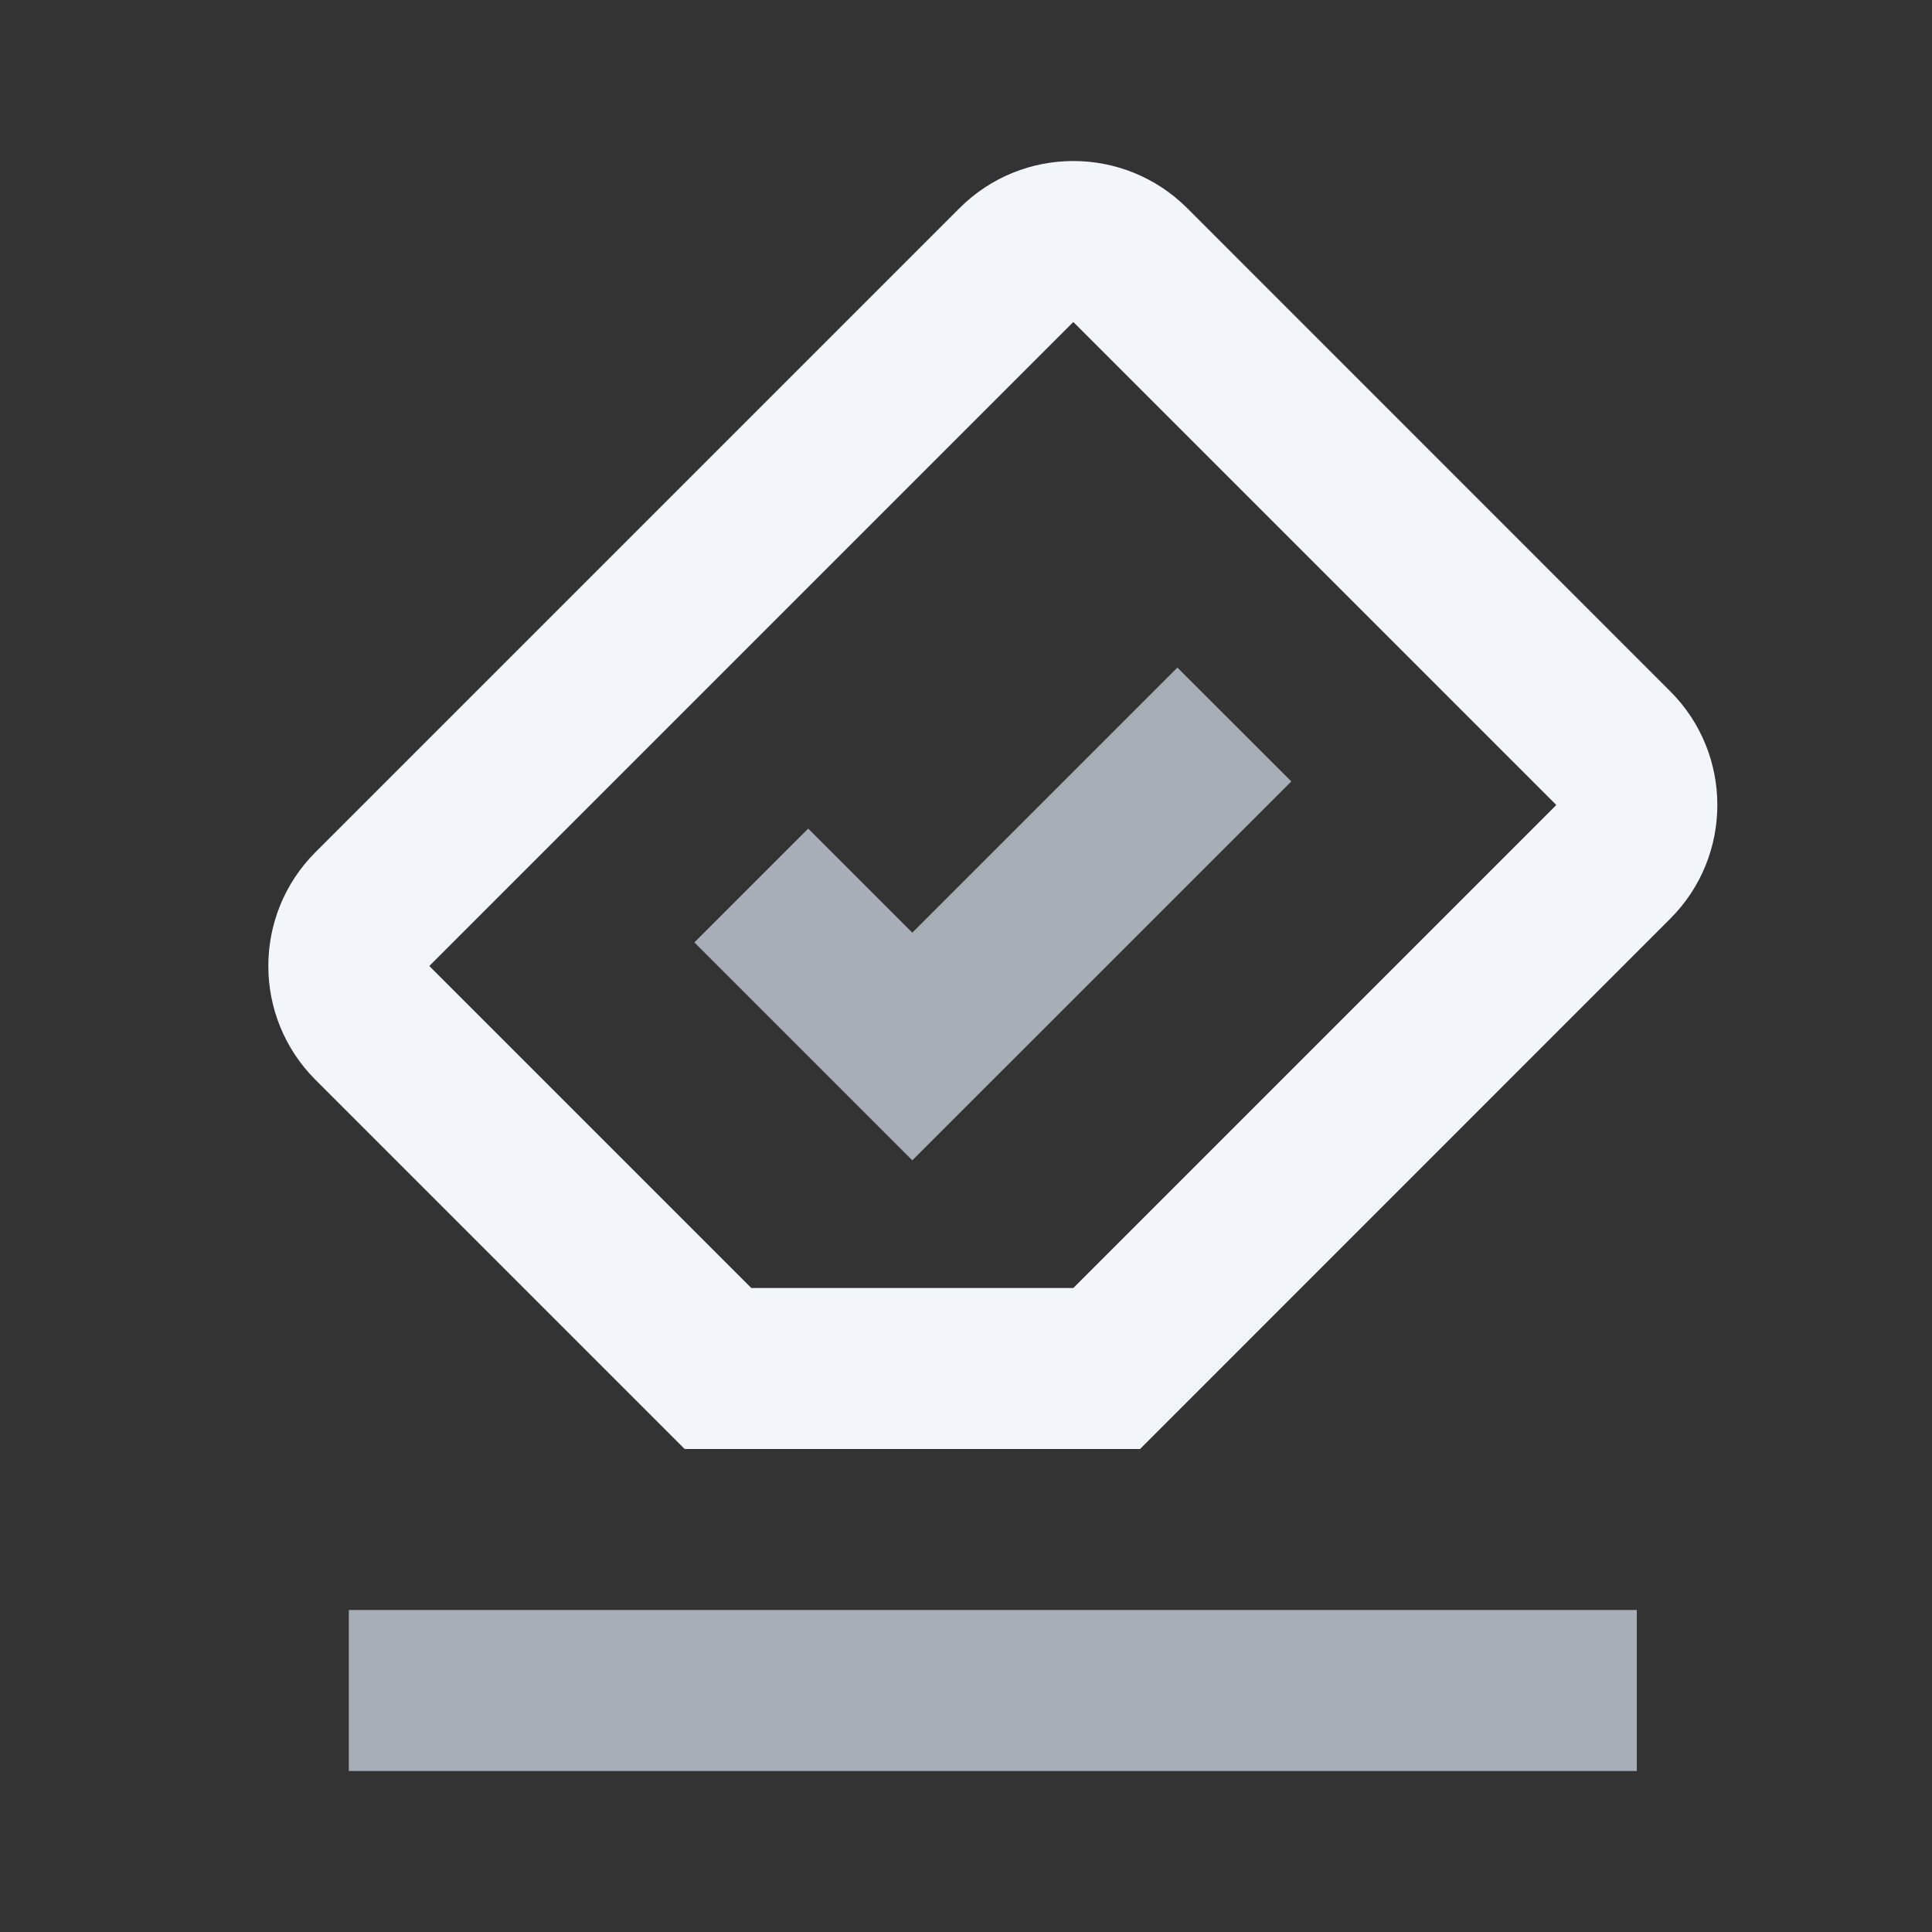 <svg width="24" height="24" viewBox="0 0 24 24" fill="none" xmlns="http://www.w3.org/2000/svg">
<rect x="0" y="0" width="24" height="24" fill="#333333" stroke="none"/>
<path d="M11.333 14.414L16.041 9.707L14.626 8.293L11.333 11.586L10.04 10.293L8.626 11.707L11.333 14.414Z" fill="#A7AEB7"/>
<path d="M4.333 22H20.333V20H4.333V22Z" fill="#A7AEB7"/>
<path fill-rule="evenodd" clip-rule="evenodd" d="M11.919 2.586C12.7 1.805 13.966 1.805 14.748 2.586L20.747 8.586C21.529 9.367 21.529 10.633 20.747 11.414L14.162 18H8.505L3.919 13.414C3.138 12.633 3.138 11.367 3.919 10.586L11.919 2.586ZM13.333 4L19.333 10L13.333 16H9.333L5.333 12L13.333 4Z" fill="#F2F5F9"/>
</svg>
